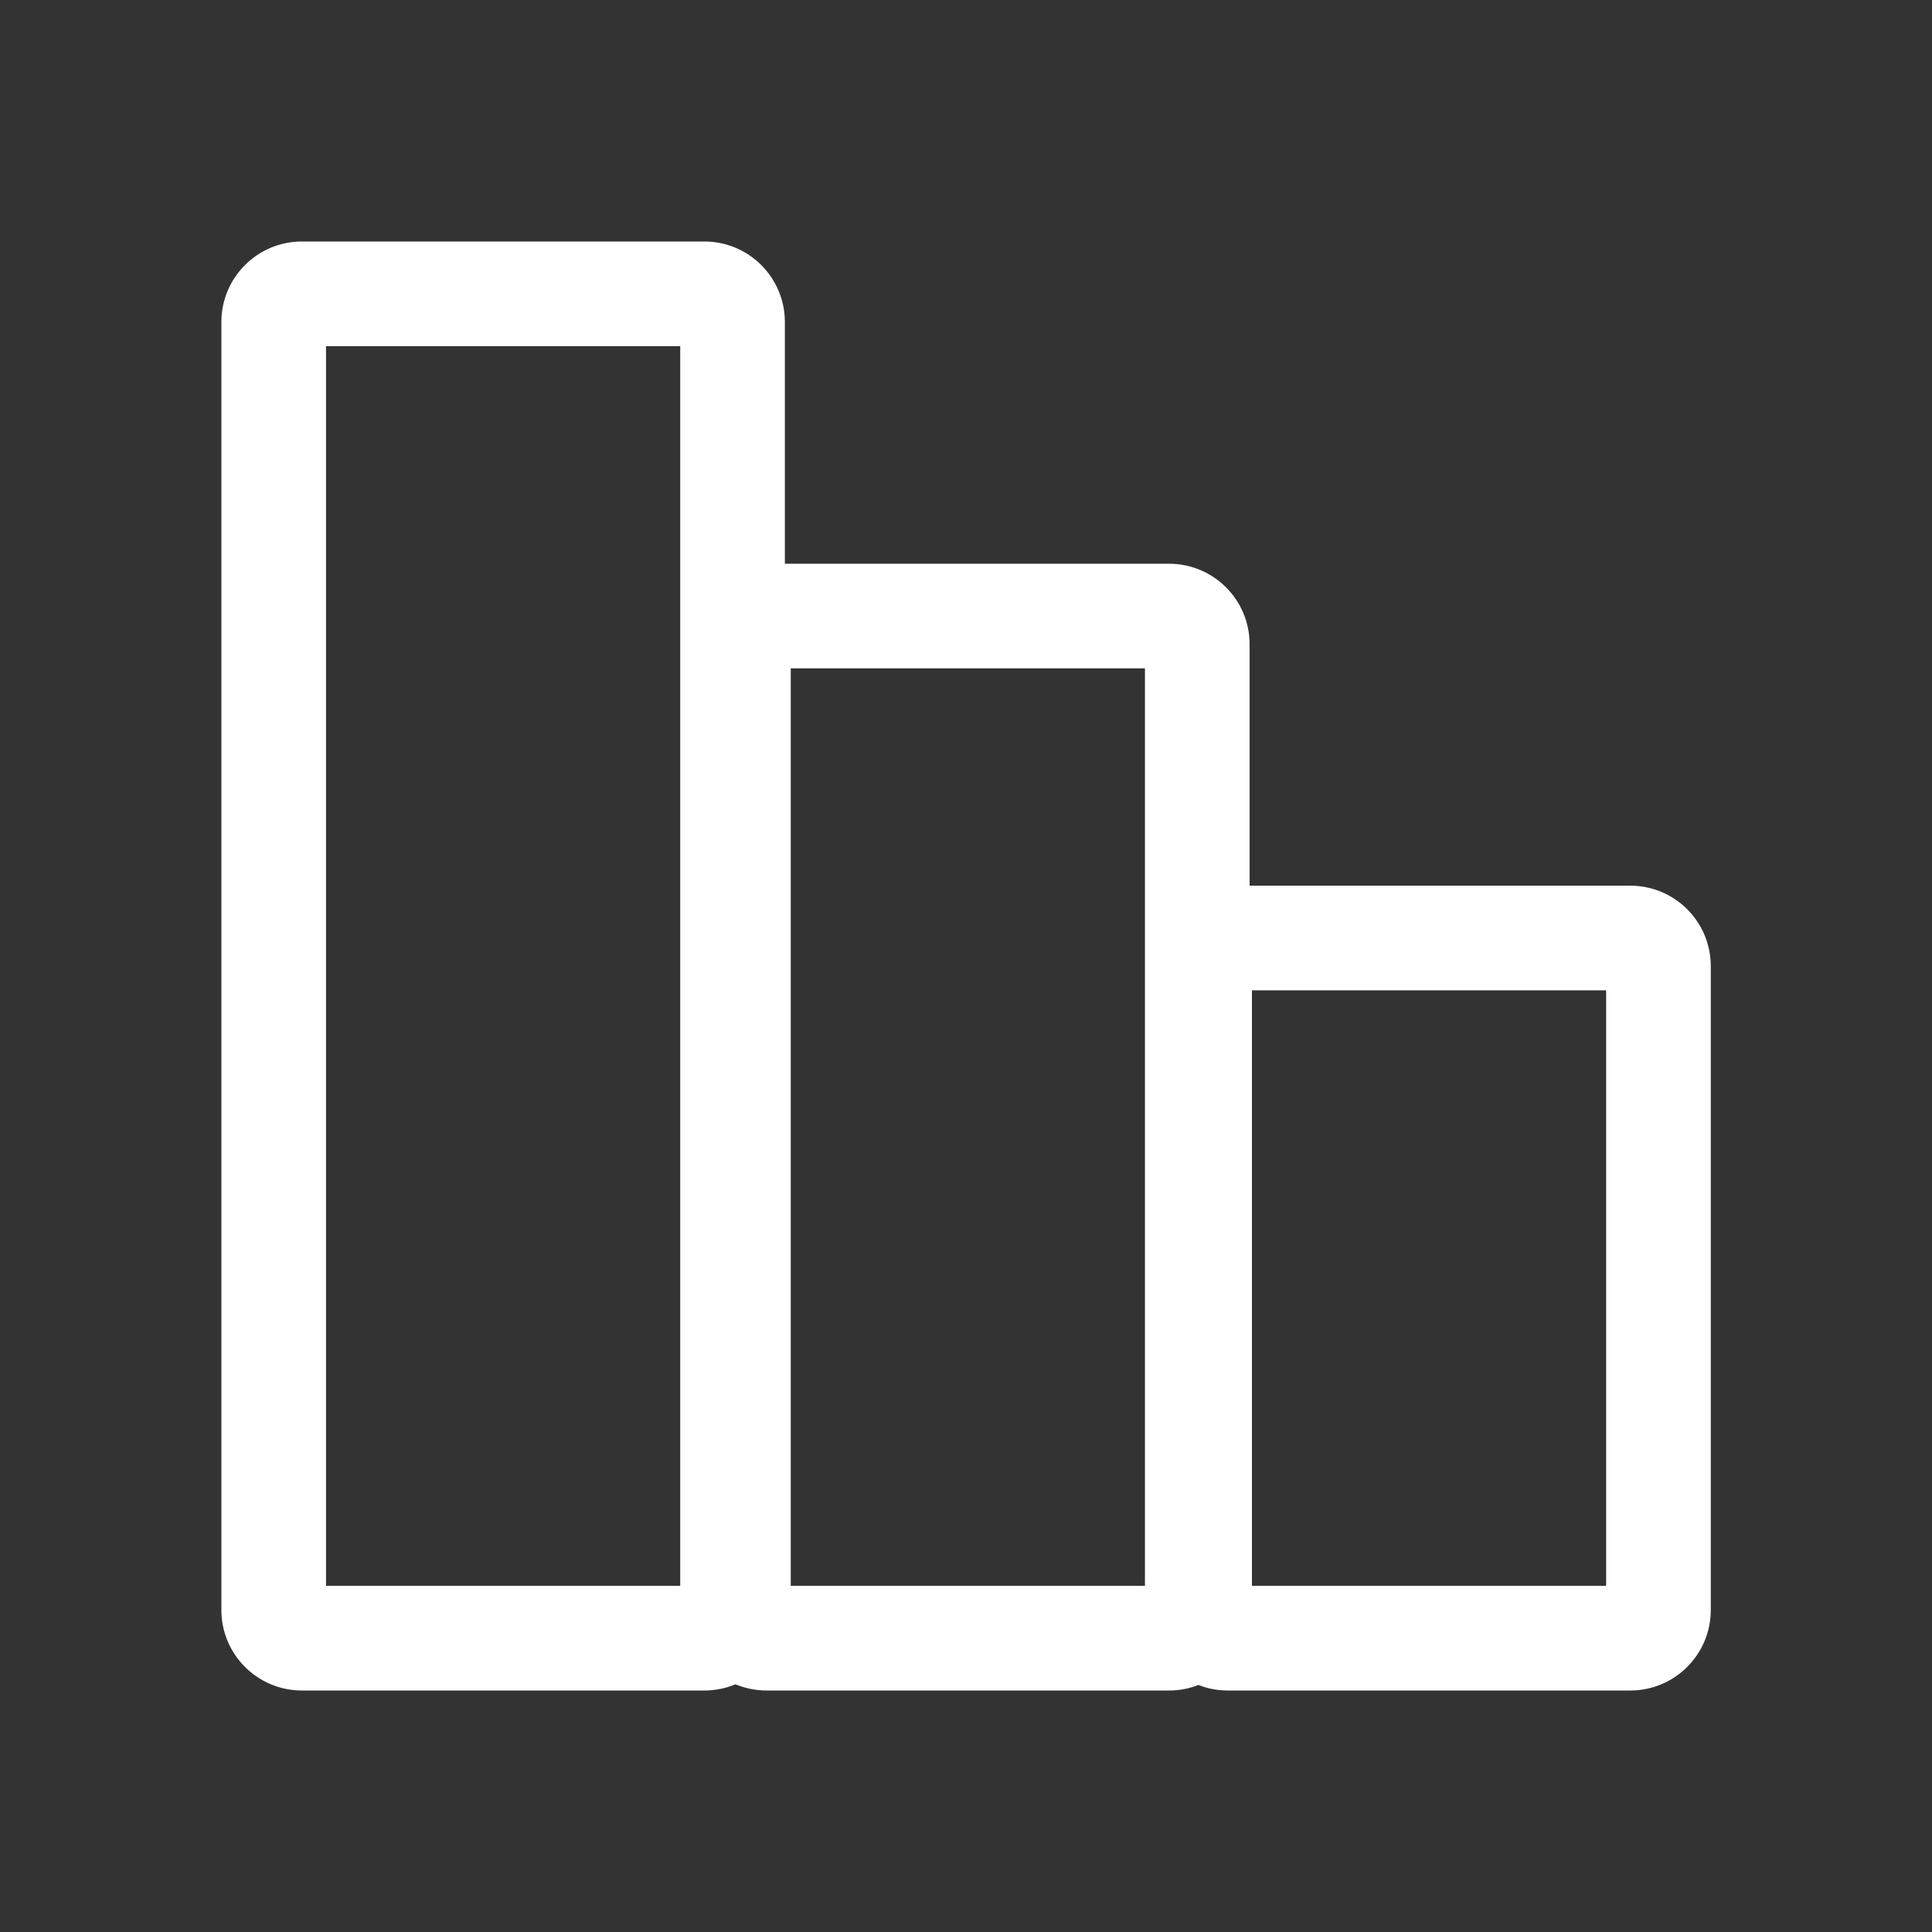 <svg width="24" height="24" viewBox="0 0 24 24" fill="none" xmlns="http://www.w3.org/2000/svg">
<rect x="0" y="0" width="24" height="24" fill="#333333" stroke="none"/>
<path fill-rule="evenodd" clip-rule="evenodd" d="M3.75 3C3.198 3 2.75 3.448 2.75 4V20C2.75 20.552 3.198 21 3.75 21H8.75C8.887 21 9.018 20.972 9.136 20.923C9.255 20.972 9.386 21 9.523 21H14.523C14.652 21 14.774 20.976 14.887 20.931C15 20.976 15.123 21 15.252 21H20.252C20.804 21 21.252 20.552 21.252 20V12.002C21.252 11.45 20.804 11.002 20.252 11.002H15.523V8.003C15.523 7.451 15.075 7.003 14.523 7.003H9.75V4C9.75 3.448 9.302 3 8.75 3H3.75ZM8.45 19.7V4.3H4.05V19.7H8.45ZM14.223 19.7V8.303H9.823V19.7H14.223ZM19.952 12.302V19.7H15.552V12.302H19.952Z" fill="white"/>
</svg>
